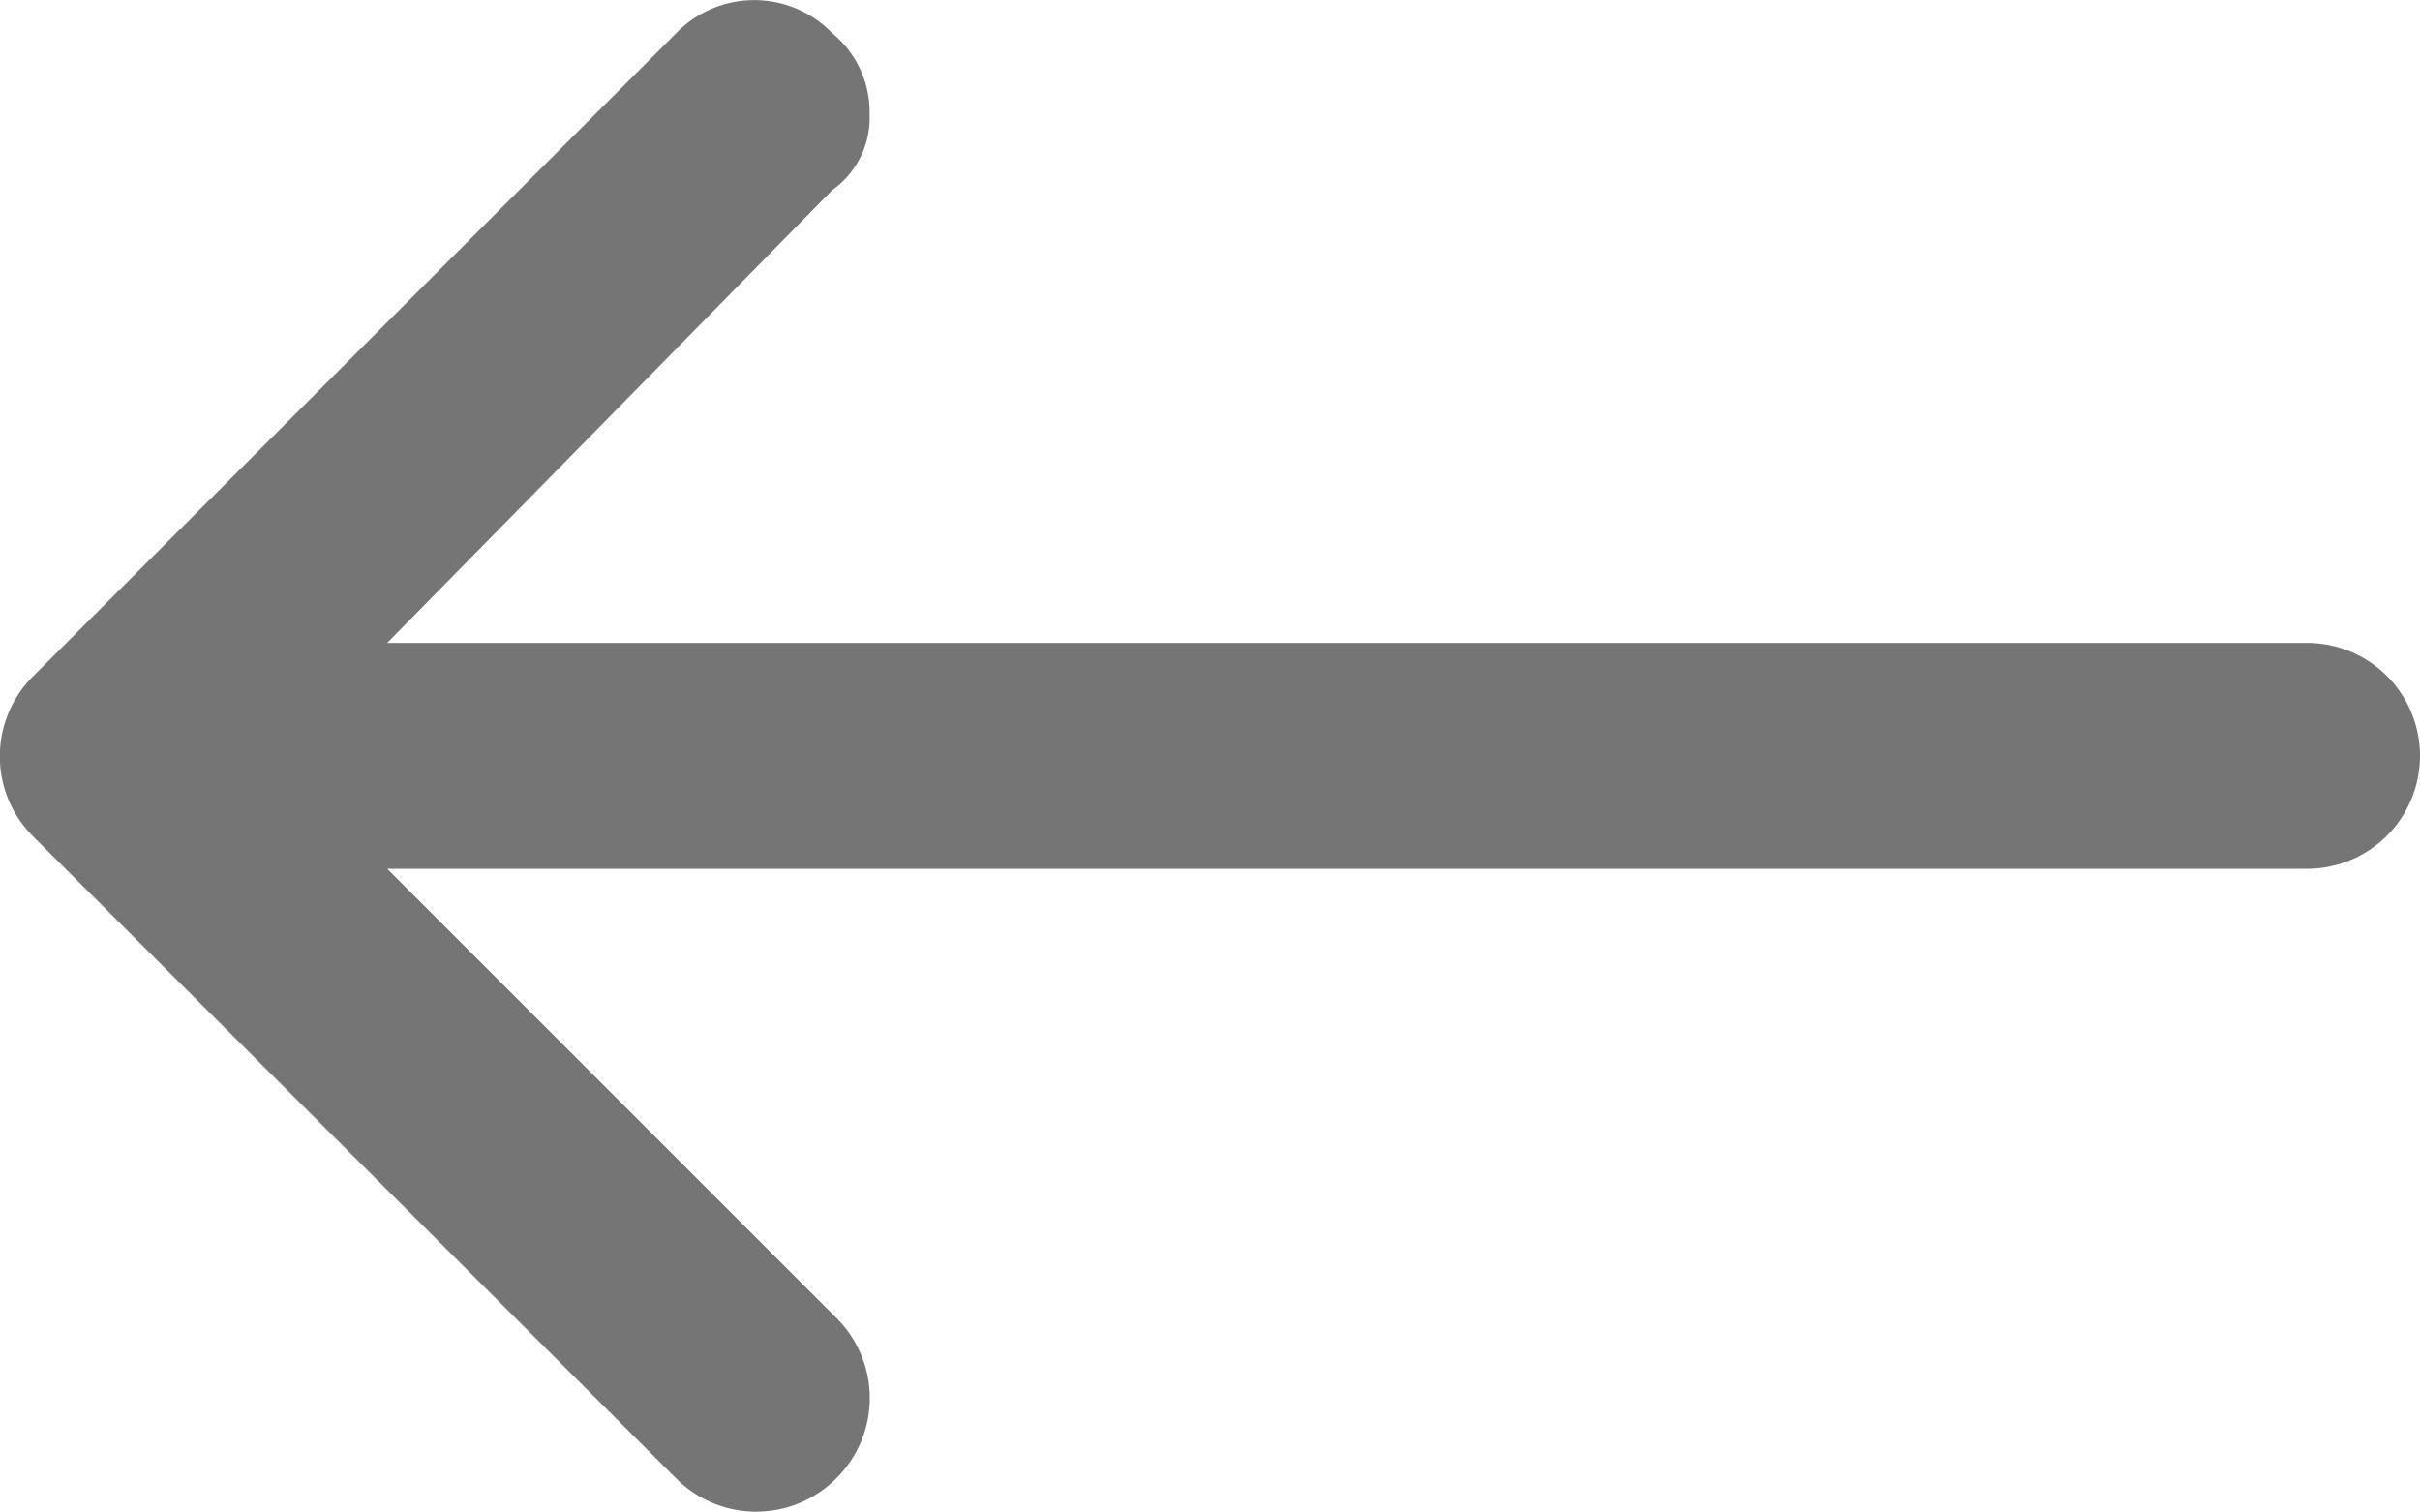 <svg xmlns="http://www.w3.org/2000/svg" width="15" height="9.375"><path d="M5.159.206a.631.631 0 01.231.5.55.55 0 01-.231.472L2.4 3.985h11.9a.7.7 0 01.7.7.7.7 0 01-.7.7H2.4l2.784 2.784a.7.7 0 010 .994.7.7 0 01-.994 0L.206 5.185a.7.7 0 010-.994L4.19.207a.673.673 0 01.969-.001z" fill="#757575"/></svg>